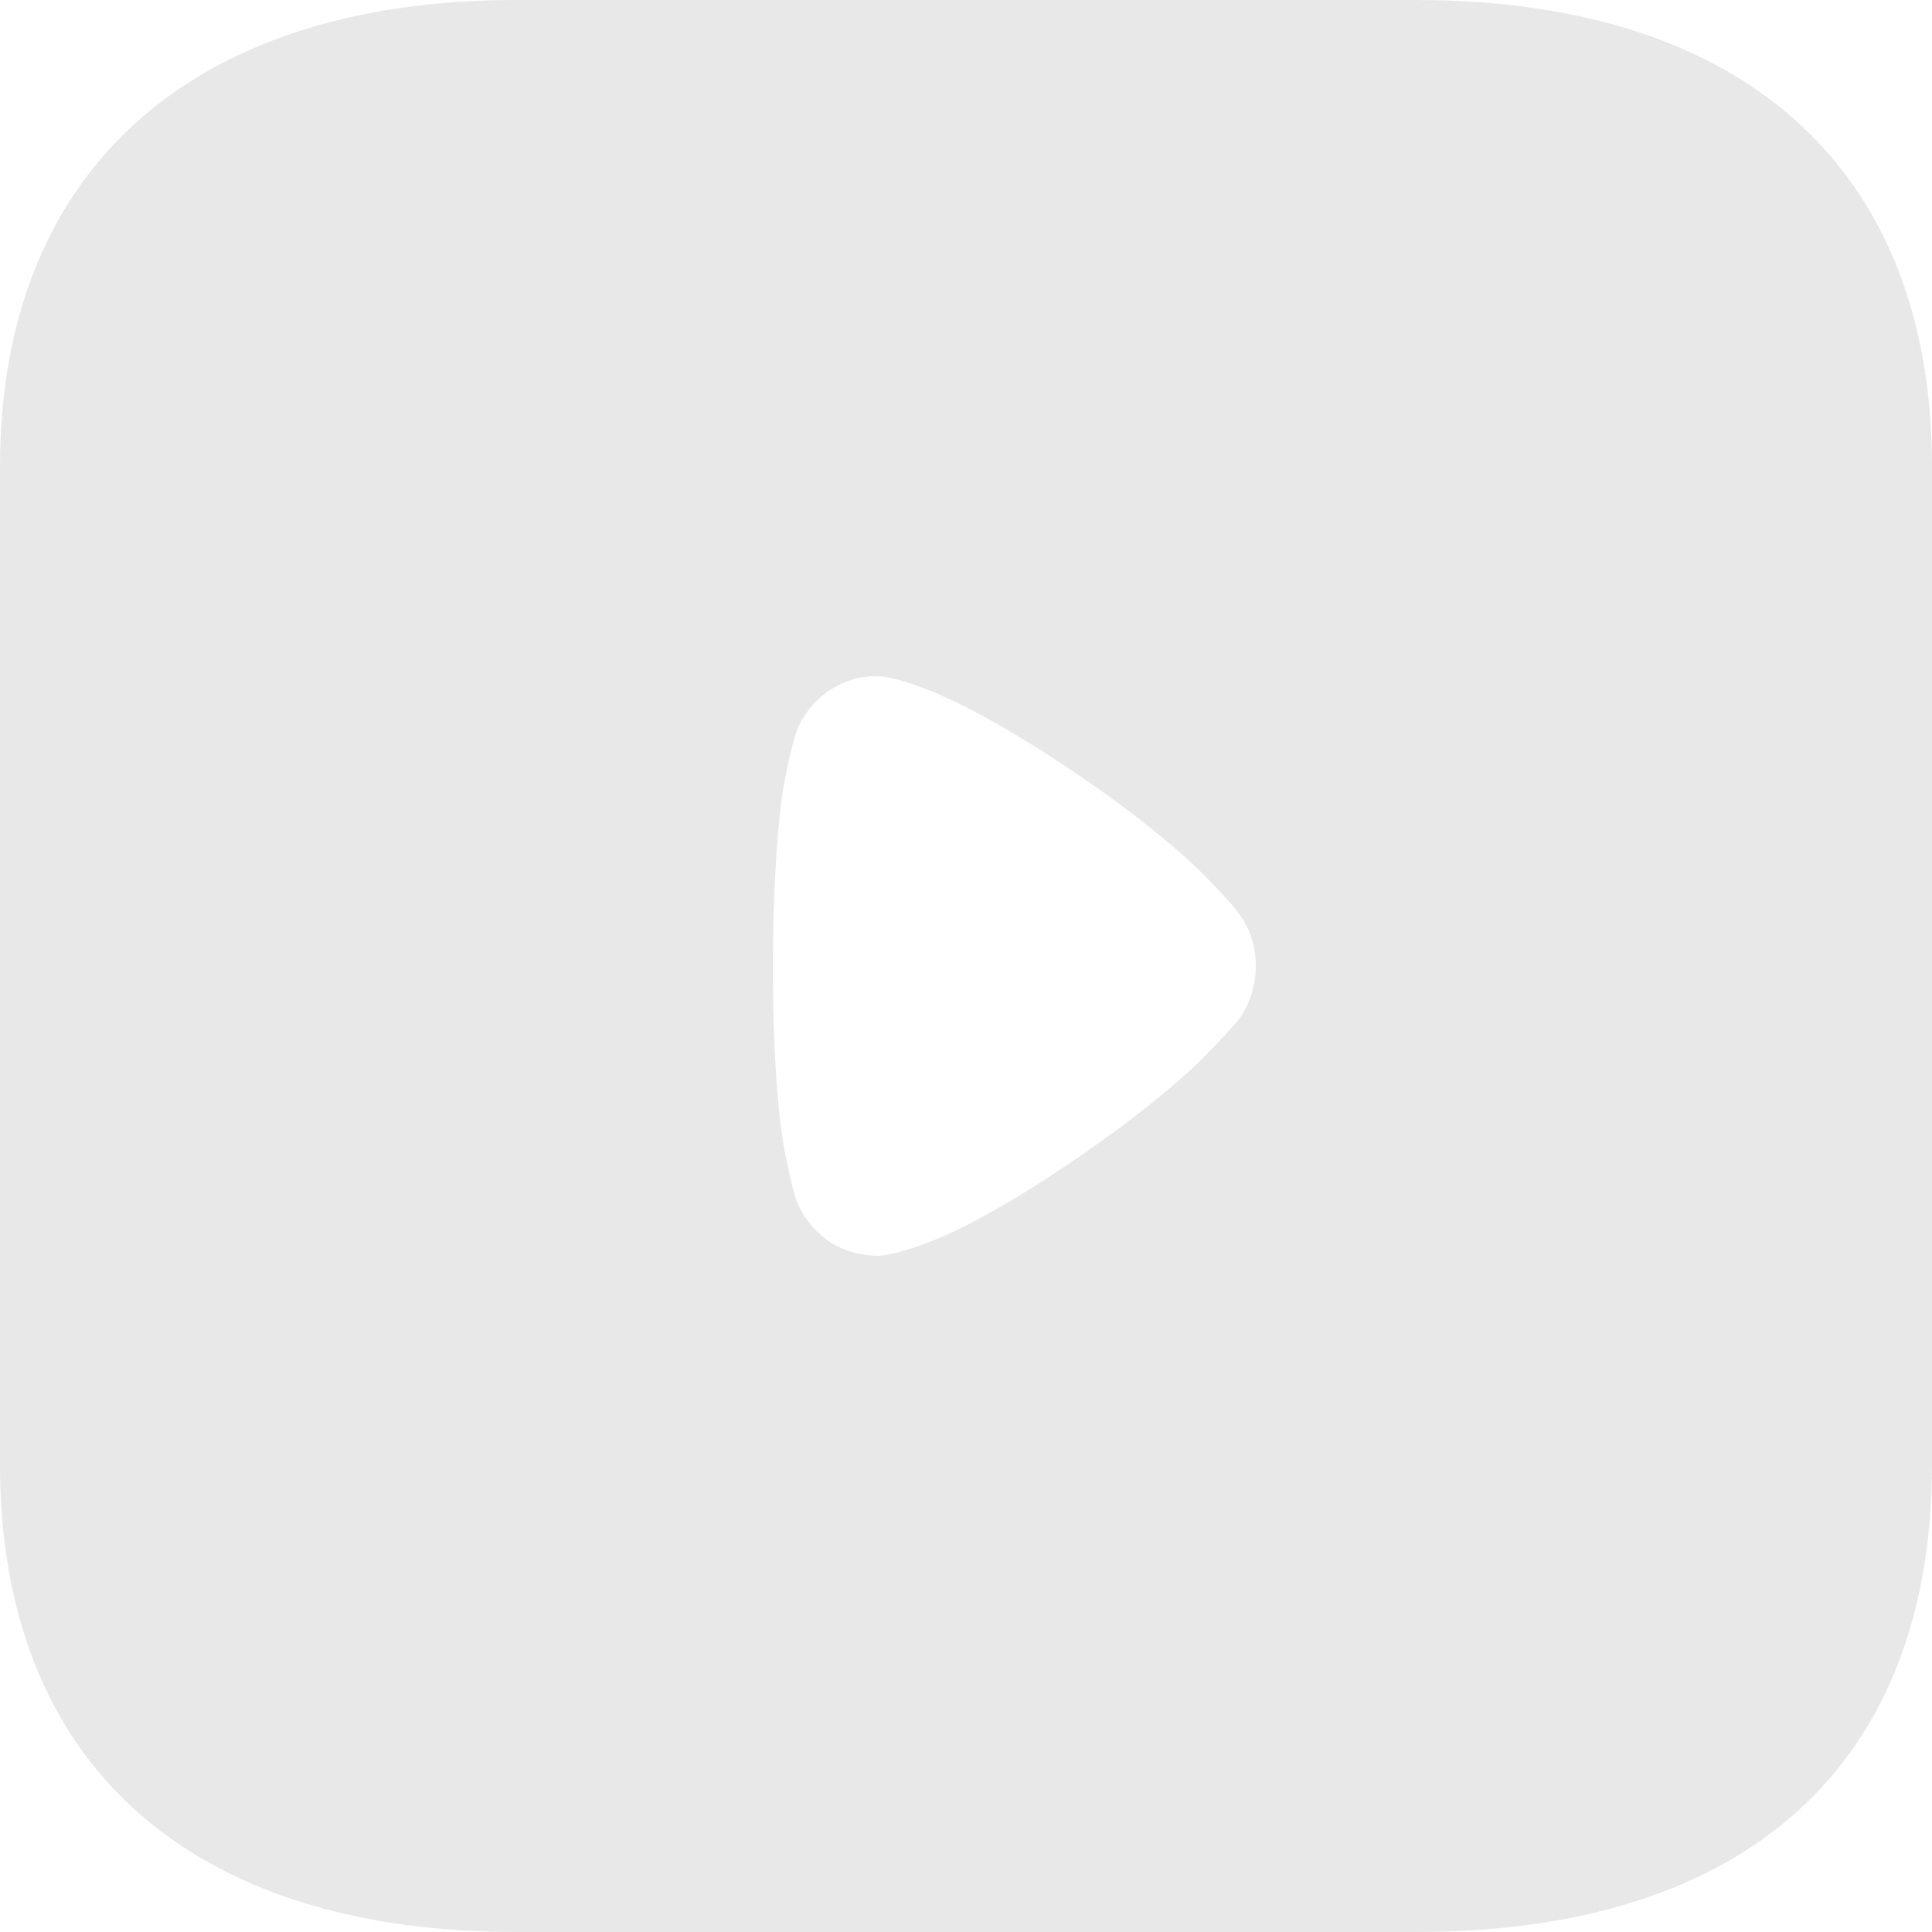 <svg width="20" height="20" viewBox="0 0 20 20" fill="none" xmlns="http://www.w3.org/2000/svg">
<path opacity="0.8" fill-rule="evenodd" clip-rule="evenodd" d="M5.344 0H14.657C18.089 0 20 1.78 20 4.83V15.16C20 18.26 18.089 20 14.657 20H5.344C1.967 20 0 18.26 0 15.16V4.83C0 1.78 1.967 0 5.344 0ZM12.761 10.625C12.786 10.597 12.806 10.576 12.815 10.566C12.936 10.405 13 10.208 13 9.996C13 9.807 12.944 9.617 12.829 9.464C12.757 9.358 12.588 9.188 12.588 9.188C11.992 8.524 10.507 7.526 9.755 7.205C9.755 7.197 9.307 7.008 9.094 7H9.066C8.739 7 8.434 7.19 8.277 7.496C8.213 7.621 8.154 7.927 8.125 8.075C8.115 8.125 8.109 8.158 8.107 8.159C8.043 8.597 8 9.268 8 10.004C8 10.777 8.043 11.476 8.121 11.907C8.121 11.914 8.199 12.307 8.249 12.439C8.327 12.629 8.469 12.789 8.646 12.891C8.789 12.964 8.938 13 9.094 13C9.257 12.993 9.563 12.884 9.683 12.832C10.479 12.512 11.998 11.462 12.581 10.82C12.646 10.754 12.714 10.678 12.761 10.625Z" fill="#E2E2E2"/>
</svg>
